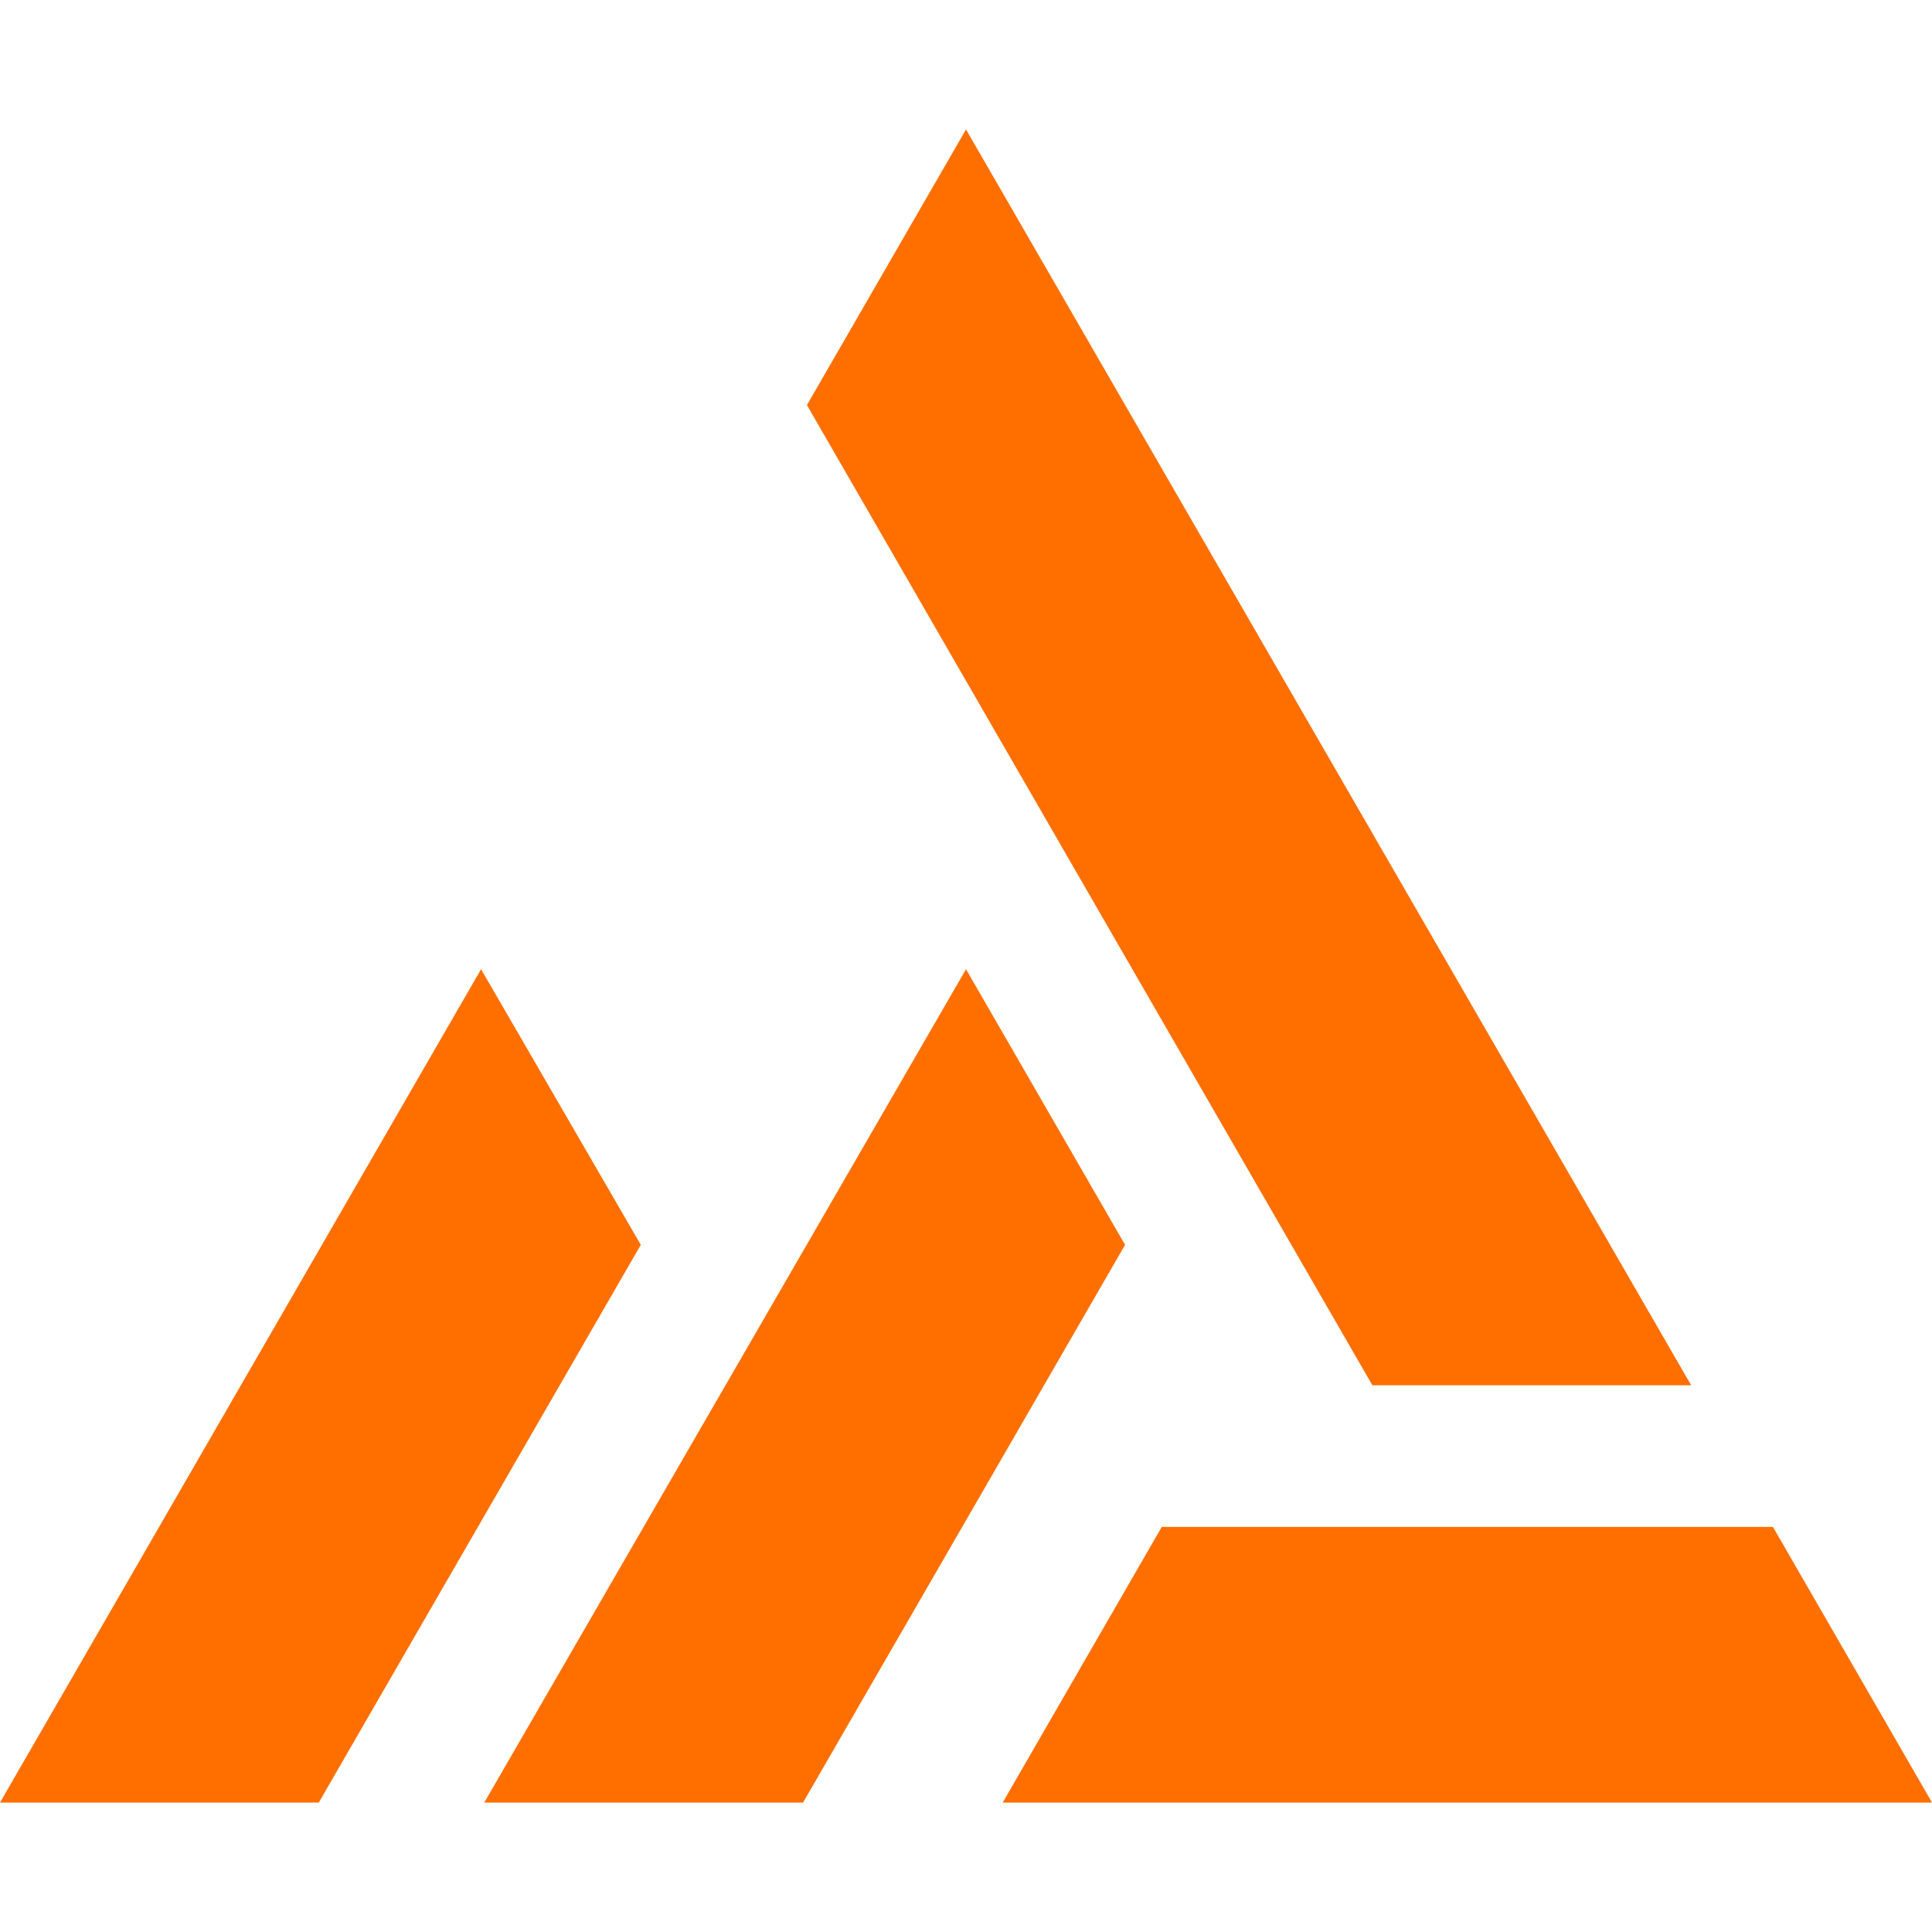 <?xml version="1.0" encoding="UTF-8"?>
<svg id="Capa_1" xmlns="http://www.w3.org/2000/svg" version="1.1" viewBox="0 0 300 300">
  <!-- Generator: Adobe Illustrator 29.2.1, SVG Export Plug-In . SVG Version: 2.1.0 Build 116)  -->
  <defs>
    <style>
      .st0 {
        fill: #ff6f00;
      }
    </style>
  </defs>
  <polygon class="st0" points="262.6 215.1 213.1 215.1 125.3 62.9 150 20.1 262.6 215.1"/>
  <polygon class="st0" points="300 279.9 155.7 279.9 180.4 237.1 275.3 237.1 300 279.9"/>
  <polygon class="st0" points="99.5 193.3 49.5 279.9 0 279.9 74.7 150.5 99.5 193.3"/>
  <polygon class="st0" points="174.7 193.3 124.7 279.9 75.2 279.9 150 150.5 174.7 193.3"/>
</svg>